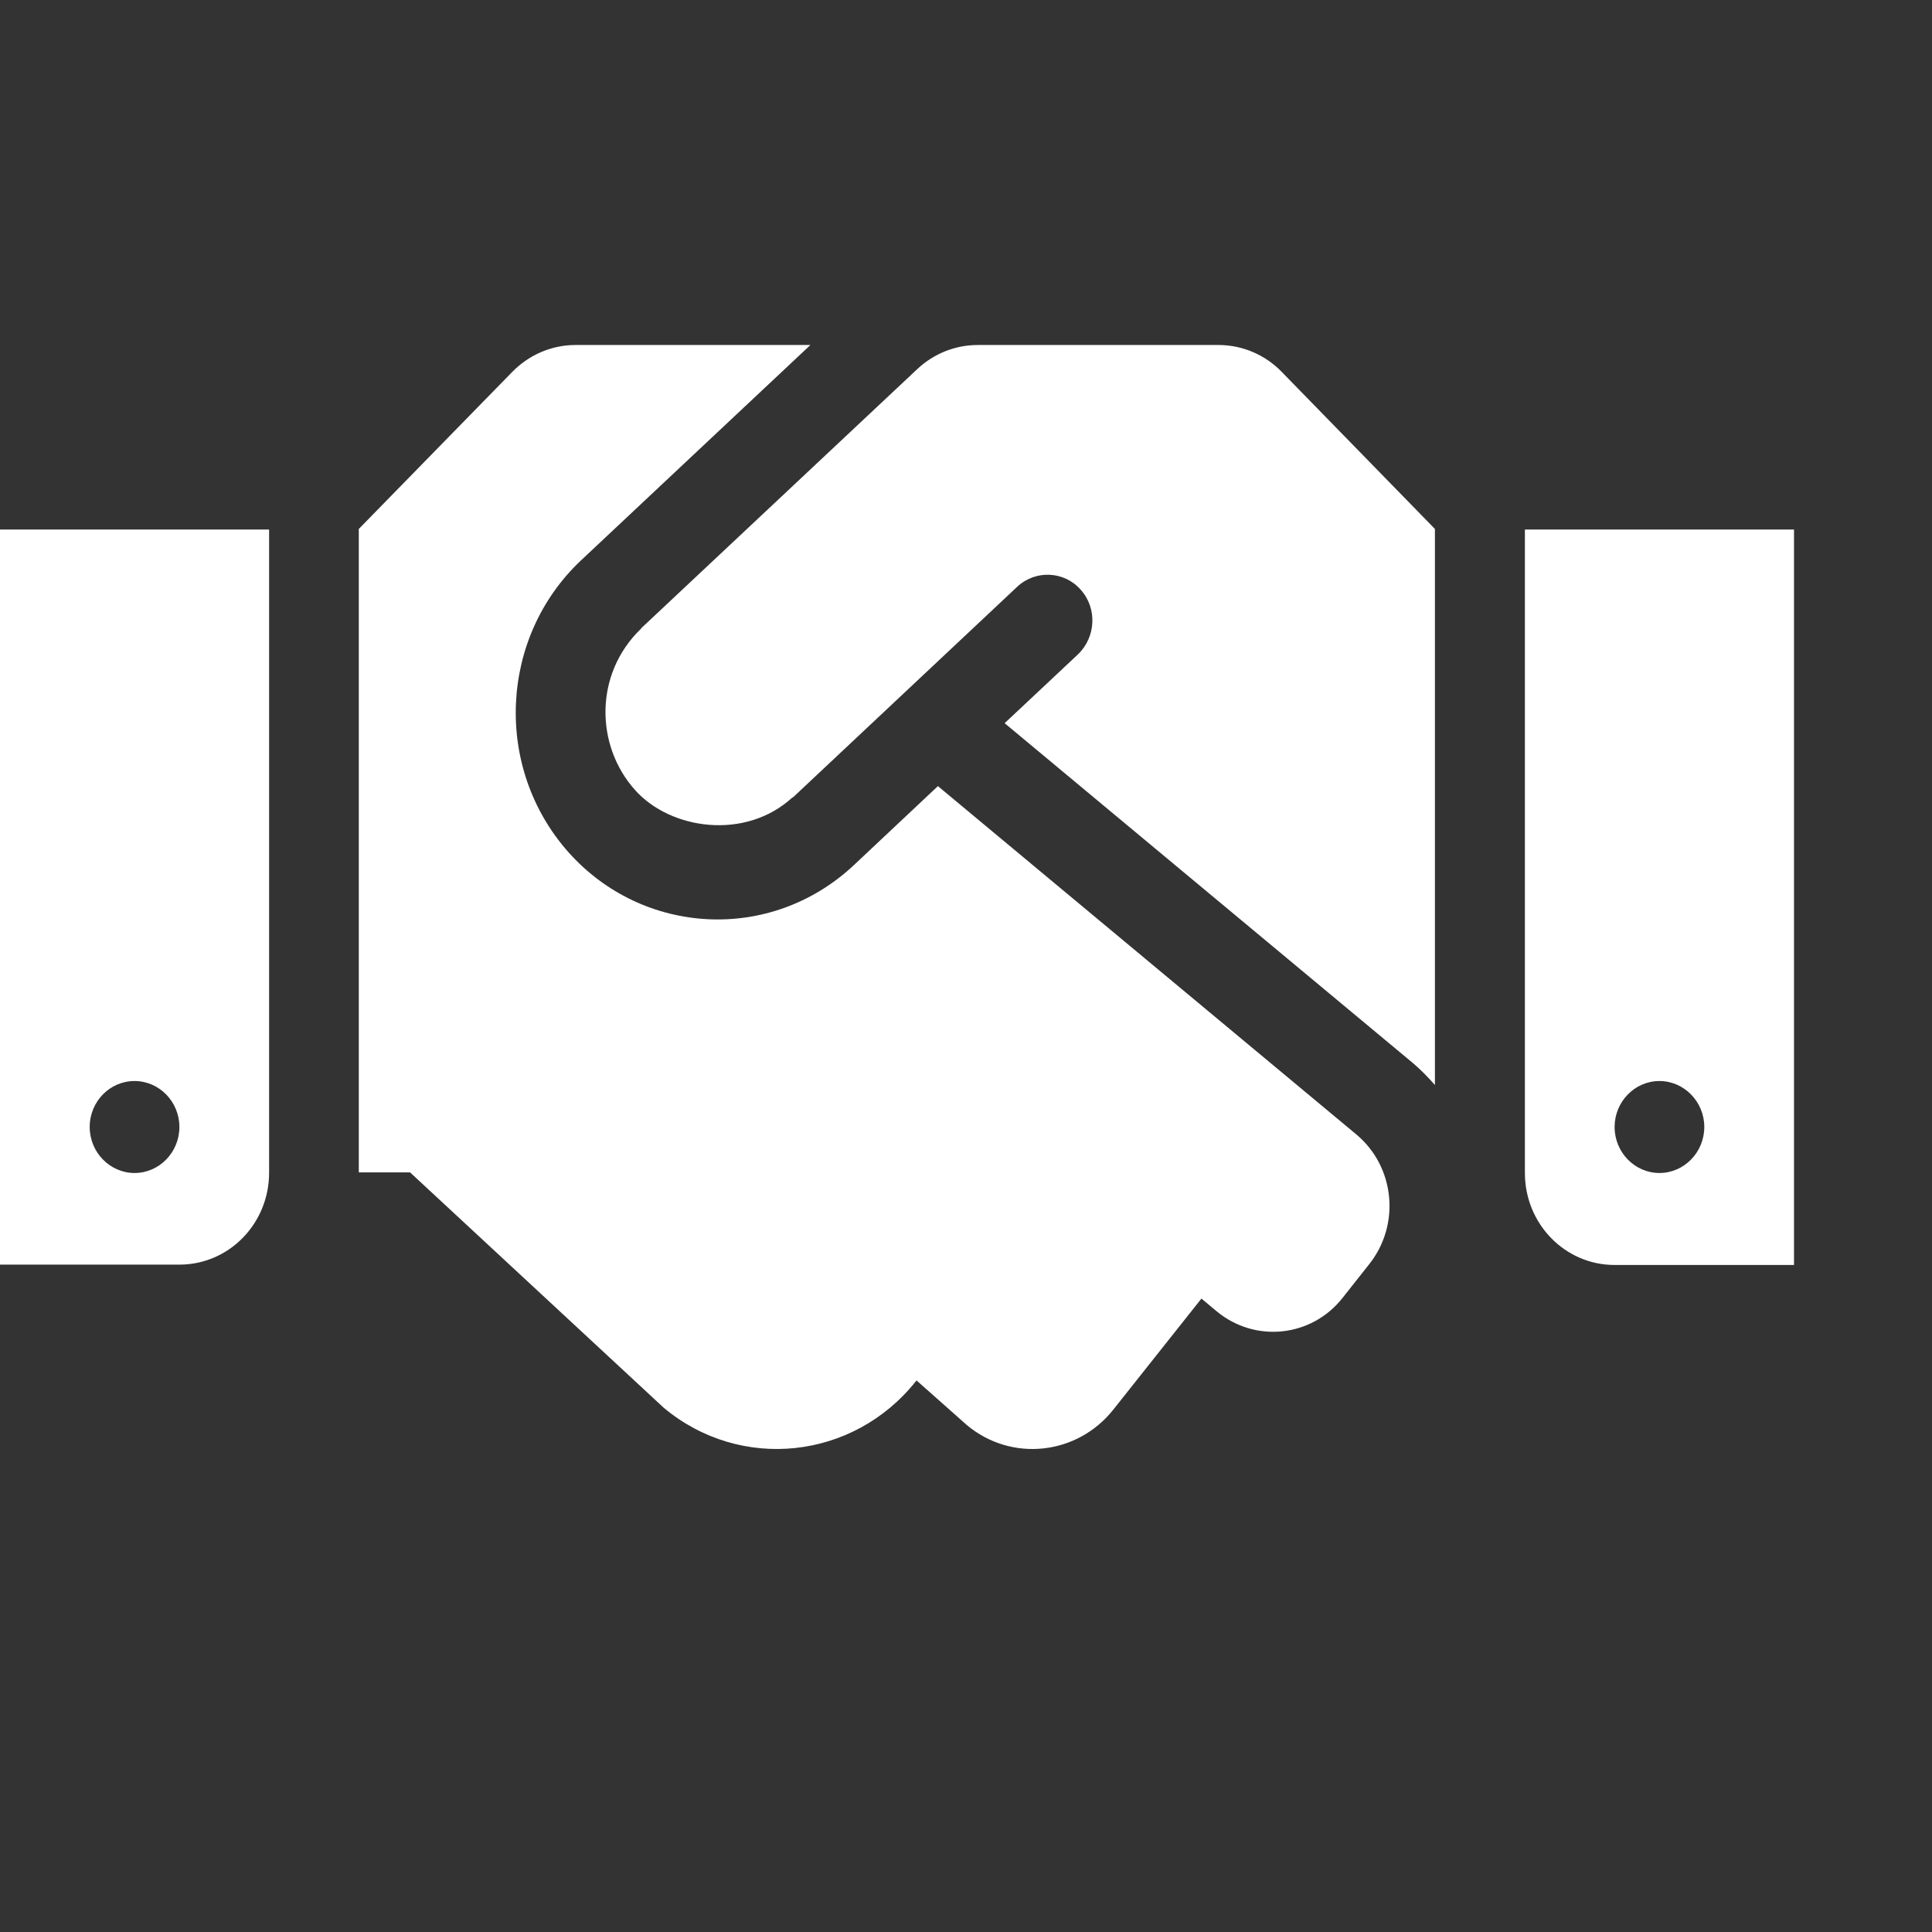 <svg width="28" height="28" viewBox="0 0 28 28" fill="none" xmlns="http://www.w3.org/2000/svg">
<rect x="0" y="0" width="28" height="28" fill="#333333" stroke="none"/>
<path d="M17.66 5H14.17C13.845 5 13.532 5.125 13.293 5.35L9.299 9.099C9.295 9.103 9.291 9.111 9.287 9.115C8.613 9.765 8.625 10.802 9.202 11.448C9.717 12.027 10.802 12.181 11.481 11.56C11.485 11.556 11.493 11.556 11.497 11.552L14.743 8.503C15.007 8.257 15.421 8.274 15.661 8.545C15.905 8.815 15.884 9.236 15.62 9.486L14.56 10.481L20.475 15.405C20.593 15.505 20.698 15.613 20.796 15.725V7.666L18.578 5.392C18.338 5.142 18.005 5 17.66 5ZM22.1 7.674V17C22.1 17.737 22.681 18.333 23.4 18.333H26V7.674H22.1ZM24.05 17C23.692 17 23.4 16.7 23.4 16.333C23.4 15.967 23.692 15.667 24.05 15.667C24.407 15.667 24.7 15.967 24.7 16.333C24.7 16.7 24.407 17 24.05 17ZM0 18.328H2.6C3.319 18.328 3.9 17.733 3.9 16.996V7.674H0V18.328ZM1.95 15.667C2.308 15.667 2.6 15.967 2.6 16.333C2.6 16.7 2.308 17 1.95 17C1.593 17 1.3 16.7 1.3 16.333C1.3 15.963 1.593 15.667 1.95 15.667ZM19.658 16.442L13.593 11.393L12.374 12.539C11.168 13.668 9.319 13.559 8.243 12.356C7.15 11.131 7.235 9.236 8.422 8.12L11.745 5H8.34C7.995 5 7.666 5.142 7.422 5.392L5.2 7.666V16.991H5.943L9.62 20.403C10.733 21.332 12.37 21.157 13.276 20.015L13.284 20.007L14.012 20.653C14.658 21.194 15.612 21.09 16.136 20.428L17.412 18.82L17.631 19.003C18.188 19.466 19.008 19.382 19.459 18.808L19.845 18.32C20.3 17.745 20.215 16.908 19.658 16.442Z" fill="white"/>
</svg>
